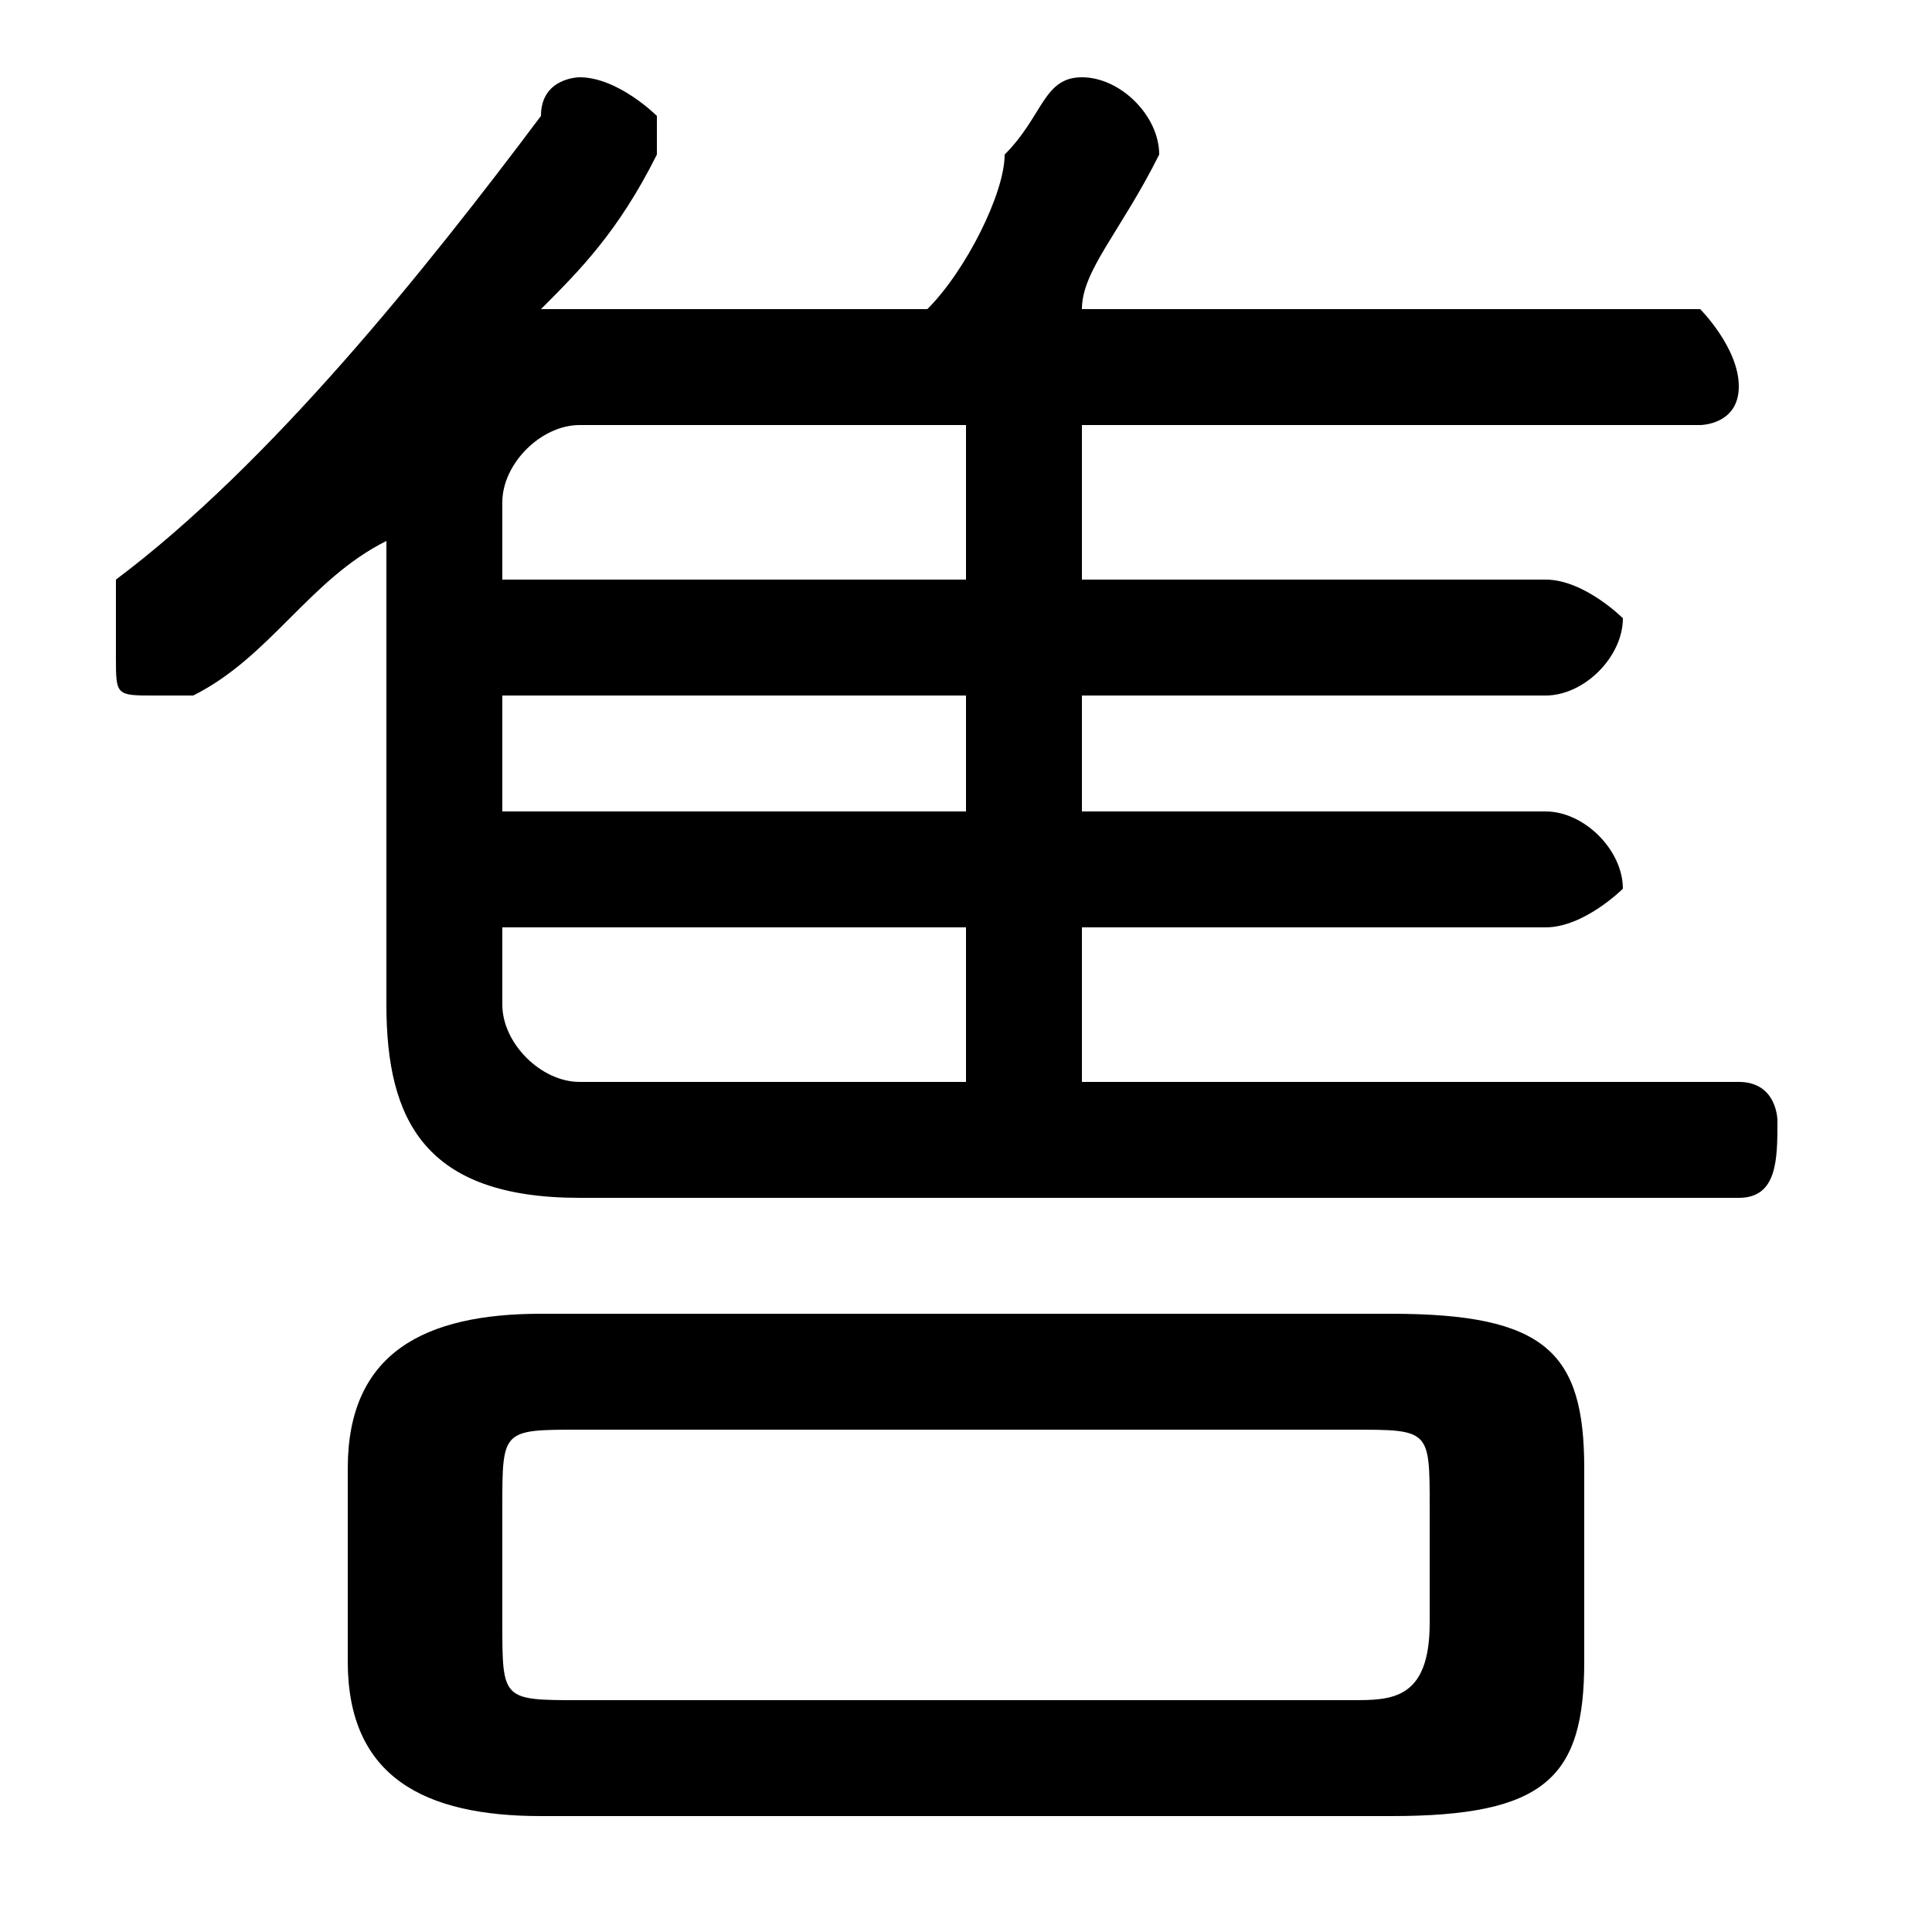 <svg xmlns="http://www.w3.org/2000/svg" viewBox="0 -44.0 50.0 50.0">
    <rect x="0" y="-44.0" width="50.0" height="50.0" fill="#808080" stroke="none"/>
    <g transform="scale(1, -1)">
        <!-- ボディの枠 -->
        <rect x="0" y="-6.0" width="50.0" height="50.0"
            stroke="white" fill="white"/>
        <!-- グリフ座標系の原点 -->
        <circle cx="0" cy="0" r="5" fill="white"/>
        <!-- グリフのアウトライン -->
        <g style="fill:black;stroke:#000000;stroke-width:0;stroke-linecap:round;stroke-linejoin:round;">
        <path d="M 28.0 33.0 L 44.0 33.0 C 44.0 33.0 45.0 33.0 45.0 34.0 C 45.0 35.0 44.0 36.0 44.0 36.0 L 28.0 36.0 C 28.0 37.0 29.0 38.0 30.0 40.0 C 30.0 40.0 30.0 40.0 30.0 40.0 C 30.0 41.0 29.0 42.0 28.0 42.0 C 27.0 42.0 27.0 41.0 26.0 40.0 C 26.0 39.0 25.0 37.0 24.0 36.0 L 15.0 36.0 C 14.0 36.0 14.0 36.0 14.0 36.0 C 15.0 37.0 16.0 38.0 17.0 40.0 C 17.0 40.0 17.0 40.0 17.0 41.0 C 17.0 41.0 16.0 42.0 15.0 42.0 C 15.0 42.0 14.0 42.0 14.0 41.0 C 11.0 37.0 7.0 32.0 3.0 29.0 C 3.0 28.0 3.0 28.0 3.0 27.0 C 3.0 26.0 3.0 26.0 4.0 26.0 C 5.0 26.0 5.0 26.0 5.0 26.0 C 7.0 27.0 8.0 29.0 10.0 30.0 L 10.0 18.0 C 10.0 15.0 11.0 13.0 15.0 13.0 L 45.0 13.0 C 46.0 13.0 46.0 14.0 46.0 15.0 C 46.0 15.0 46.0 16.0 45.0 16.0 L 28.0 16.0 L 28.0 20.0 L 40.0 20.0 C 41.0 20.0 42.0 21.0 42.0 21.0 C 42.0 22.0 41.0 23.0 40.0 23.0 L 28.0 23.0 L 28.0 26.0 L 40.0 26.0 C 41.0 26.0 42.0 27.0 42.0 28.0 C 42.0 28.0 41.0 29.0 40.0 29.0 L 28.0 29.0 Z M 25.0 33.0 L 25.0 29.0 L 13.0 29.0 L 13.0 31.0 C 13.0 32.0 14.0 33.0 15.0 33.0 Z M 25.0 26.0 L 25.0 23.0 L 13.0 23.0 L 13.0 26.0 Z M 25.0 20.0 L 25.0 16.0 L 15.0 16.0 C 14.0 16.0 13.0 17.0 13.0 18.0 L 13.0 20.0 Z M 36.0 -3.0 C 40.0 -3.0 41.0 -2.0 41.0 1.0 L 41.0 6.0 C 41.0 9.0 40.0 10.0 36.0 10.0 L 14.0 10.0 C 11.0 10.0 9.0 9.0 9.0 6.0 L 9.0 1.0 C 9.0 -2.0 11.0 -3.0 14.0 -3.0 Z M 15.0 0.0 C 13.0 0.0 13.0 0.0 13.0 2.0 L 13.0 5.0 C 13.0 7.0 13.0 7.0 15.0 7.0 L 35.0 7.0 C 37.0 7.0 37.0 7.0 37.0 5.0 L 37.0 2.0 C 37.0 0.0 36.0 0.0 35.0 0.0 Z"/>
    </g>
    </g>
</svg>
